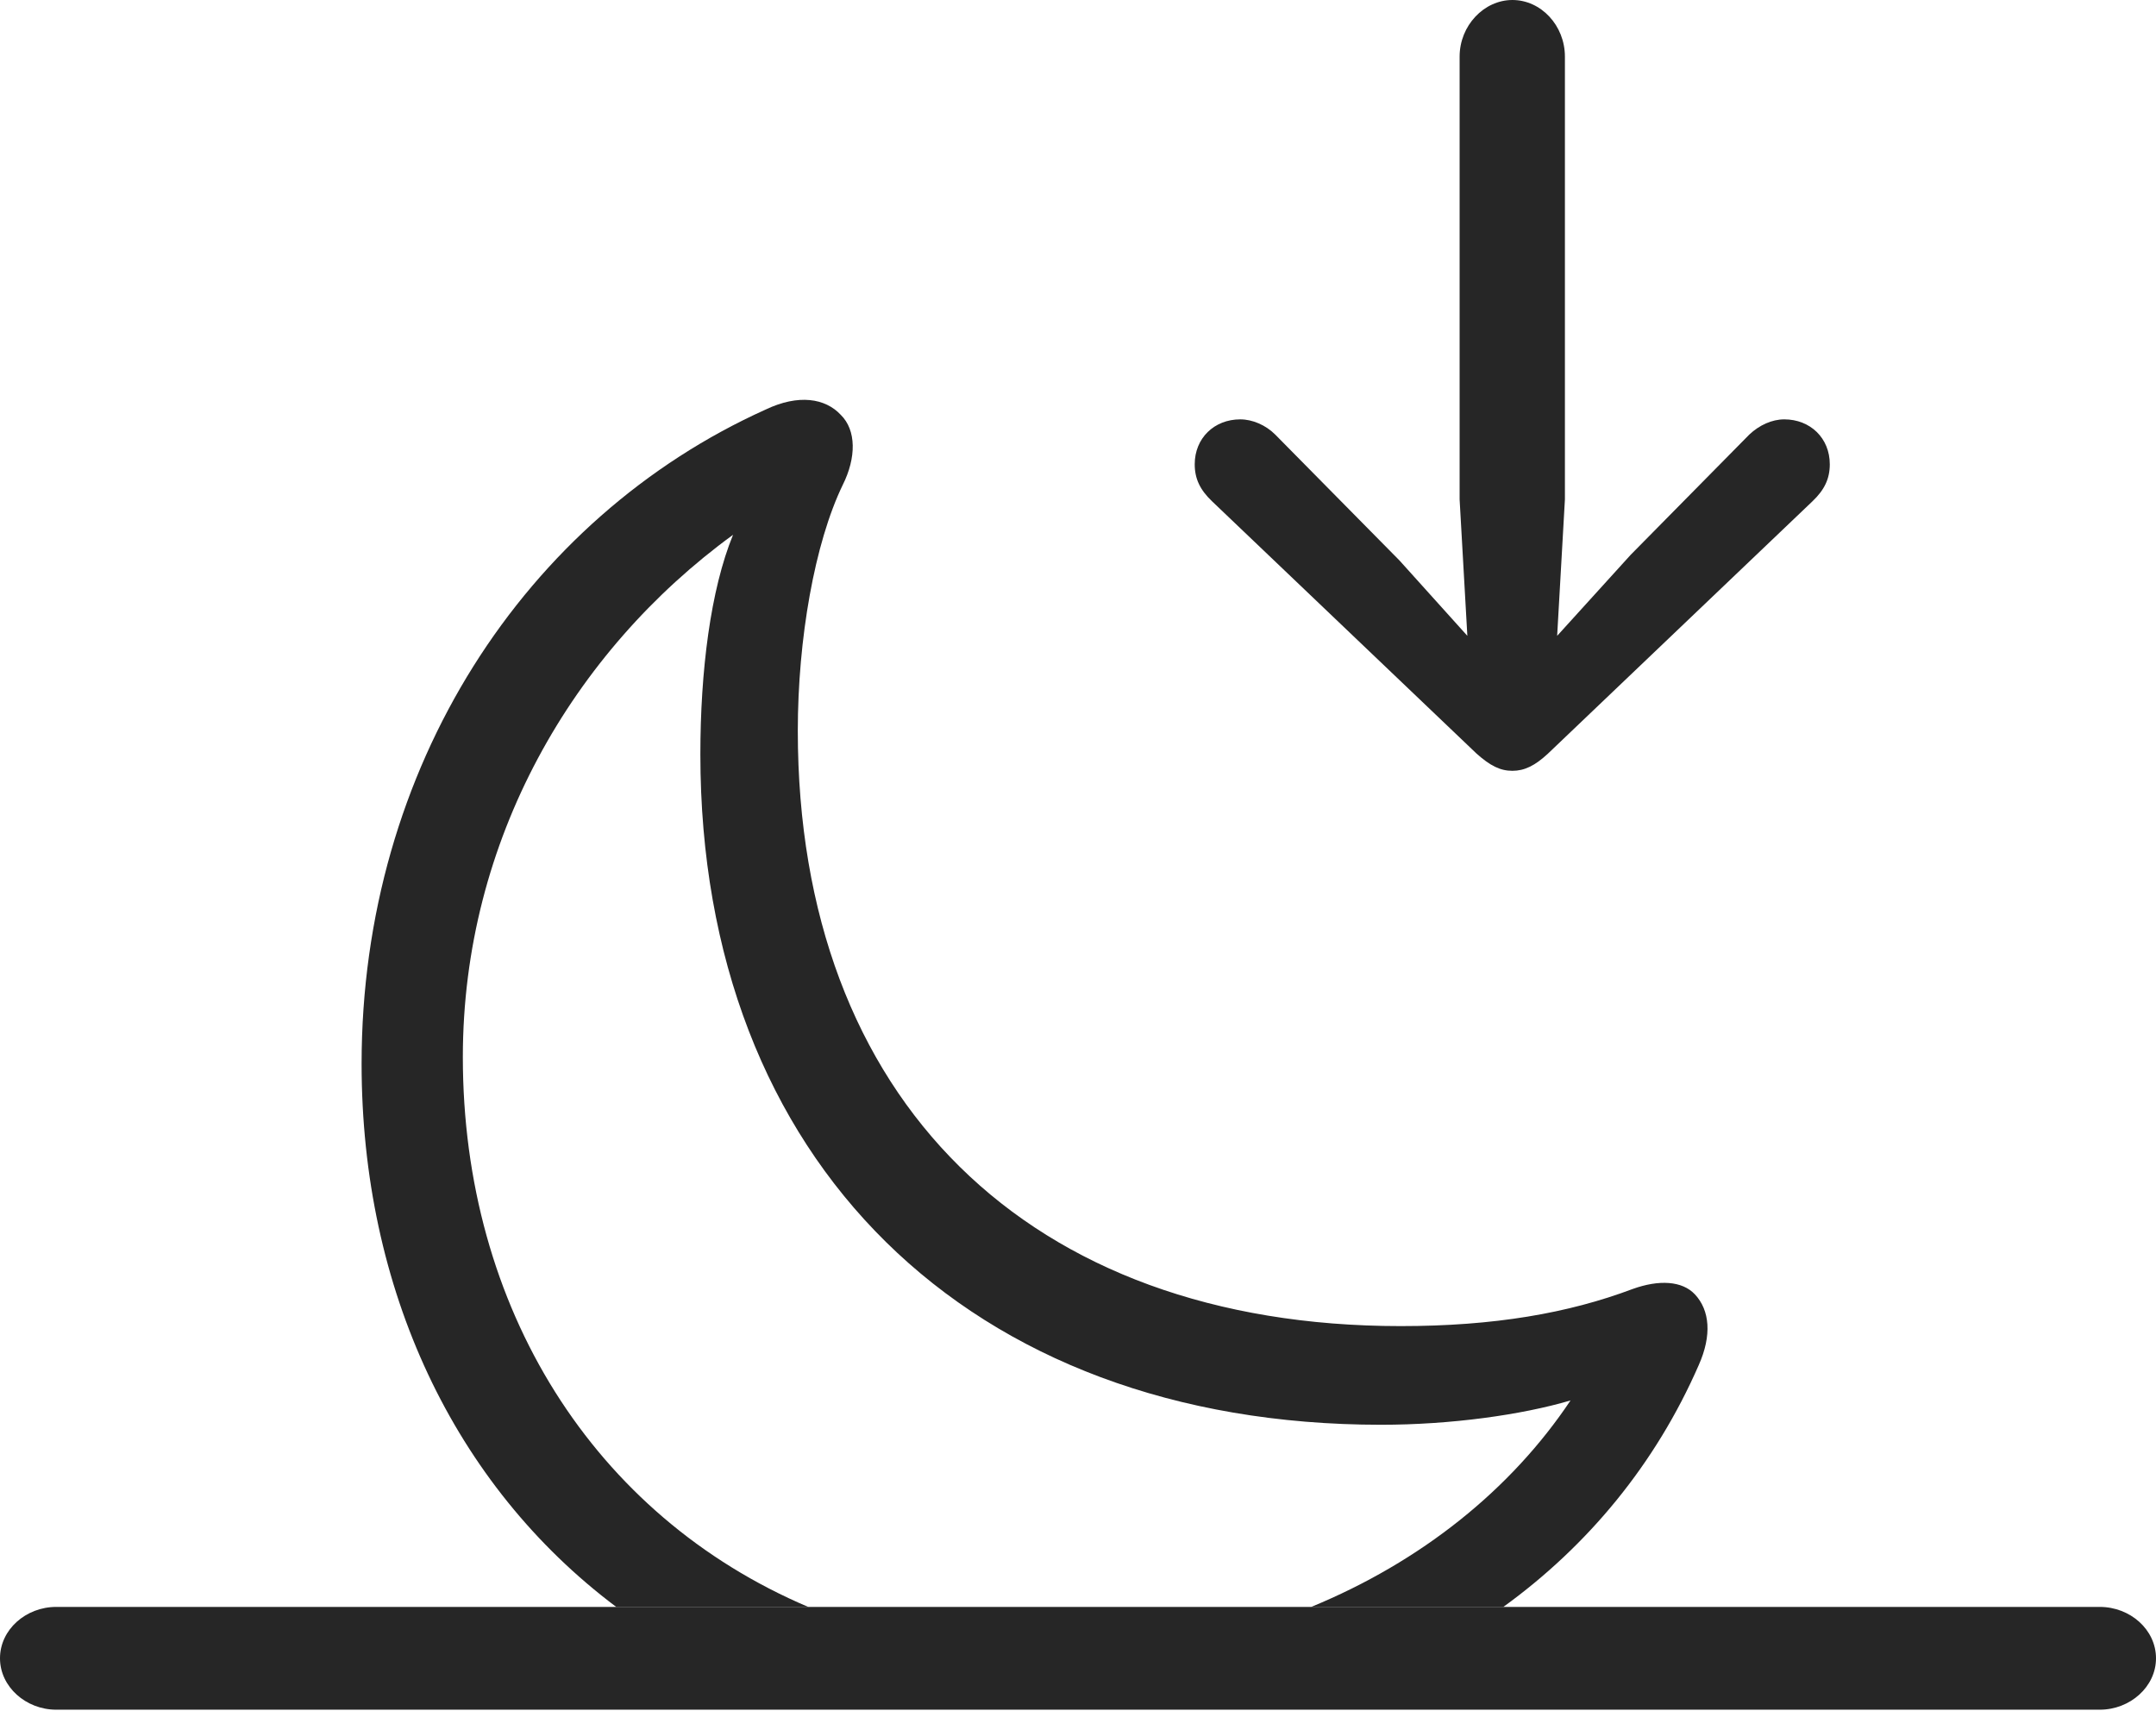 <?xml version="1.0" encoding="UTF-8"?>
<!--Generator: Apple Native CoreSVG 232.5-->
<!DOCTYPE svg
PUBLIC "-//W3C//DTD SVG 1.1//EN"
       "http://www.w3.org/Graphics/SVG/1.1/DTD/svg11.dtd">
<svg version="1.1" xmlns="http://www.w3.org/2000/svg" xmlns:xlink="http://www.w3.org/1999/xlink" width="125.146" height="99.338">
 <g>
  <rect height="99.338" opacity="0" width="125.146" x="0" y="0"/>
  <path d="M48.804 24.081C49.709 24.97 49.709 26.565 48.917 28.148C47.286 31.52 46.309 37.088 46.309 42.419C46.309 63.821 59.701 76.974 81.301 76.974C86.715 76.974 91.027 76.23 94.777 74.817C96.293 74.273 97.64 74.341 98.382 75.132C99.245 76.055 99.376 77.507 98.603 79.24C96.096 84.979 92.177 89.716 87.263 93.274L76.111 93.274C82.502 90.642 87.704 86.466 91.163 81.289C88.309 82.132 84.21 82.701 80.167 82.701C56.216 82.701 40.653 67.392 40.653 43.785C40.653 38.97 41.237 34.248 42.55 31.043C33.246 37.819 26.866 48.783 26.866 61.36C26.866 75.901 34.448 87.98 46.913 93.274L35.769 93.274C26.346 86.203 20.989 74.825 20.989 61.749C20.989 44.552 30.482 30.058 44.451 23.768C46.342 22.87 47.9 23.109 48.804 24.081Z" fill="#000000" fill-opacity="0.85"/>
  <path d="M3.264 99.24L121.882 99.24C123.647 99.24 125.146 97.906 125.146 96.257C125.146 94.593 123.647 93.274 121.882 93.274L3.264 93.274C1.499 93.274 0 94.593 0 96.257C0 97.906 1.499 99.24 3.264 99.24Z" fill="#000000" fill-opacity="0.85"/>
  <path d="M87.789 0C86.14 0 84.724 1.484 84.724 3.286L84.724 28.989L85.173 36.907L81.231 32.53L74.019 25.223C73.471 24.676 72.707 24.342 71.991 24.342C70.477 24.342 69.348 25.437 69.348 26.948C69.348 27.791 69.66 28.436 70.353 29.097L85.709 43.745C86.496 44.445 87.073 44.742 87.789 44.742C88.486 44.742 89.098 44.445 89.851 43.745L105.206 29.097C105.9 28.436 106.211 27.791 106.211 26.948C106.211 25.437 105.083 24.342 103.569 24.342C102.853 24.342 102.122 24.676 101.541 25.223L94.65 32.208L90.386 36.907L90.836 28.989L90.836 3.286C90.836 1.484 89.453 0 87.789 0Z" fill="#000000" fill-opacity="0.85"/>
 </g>
</svg>
